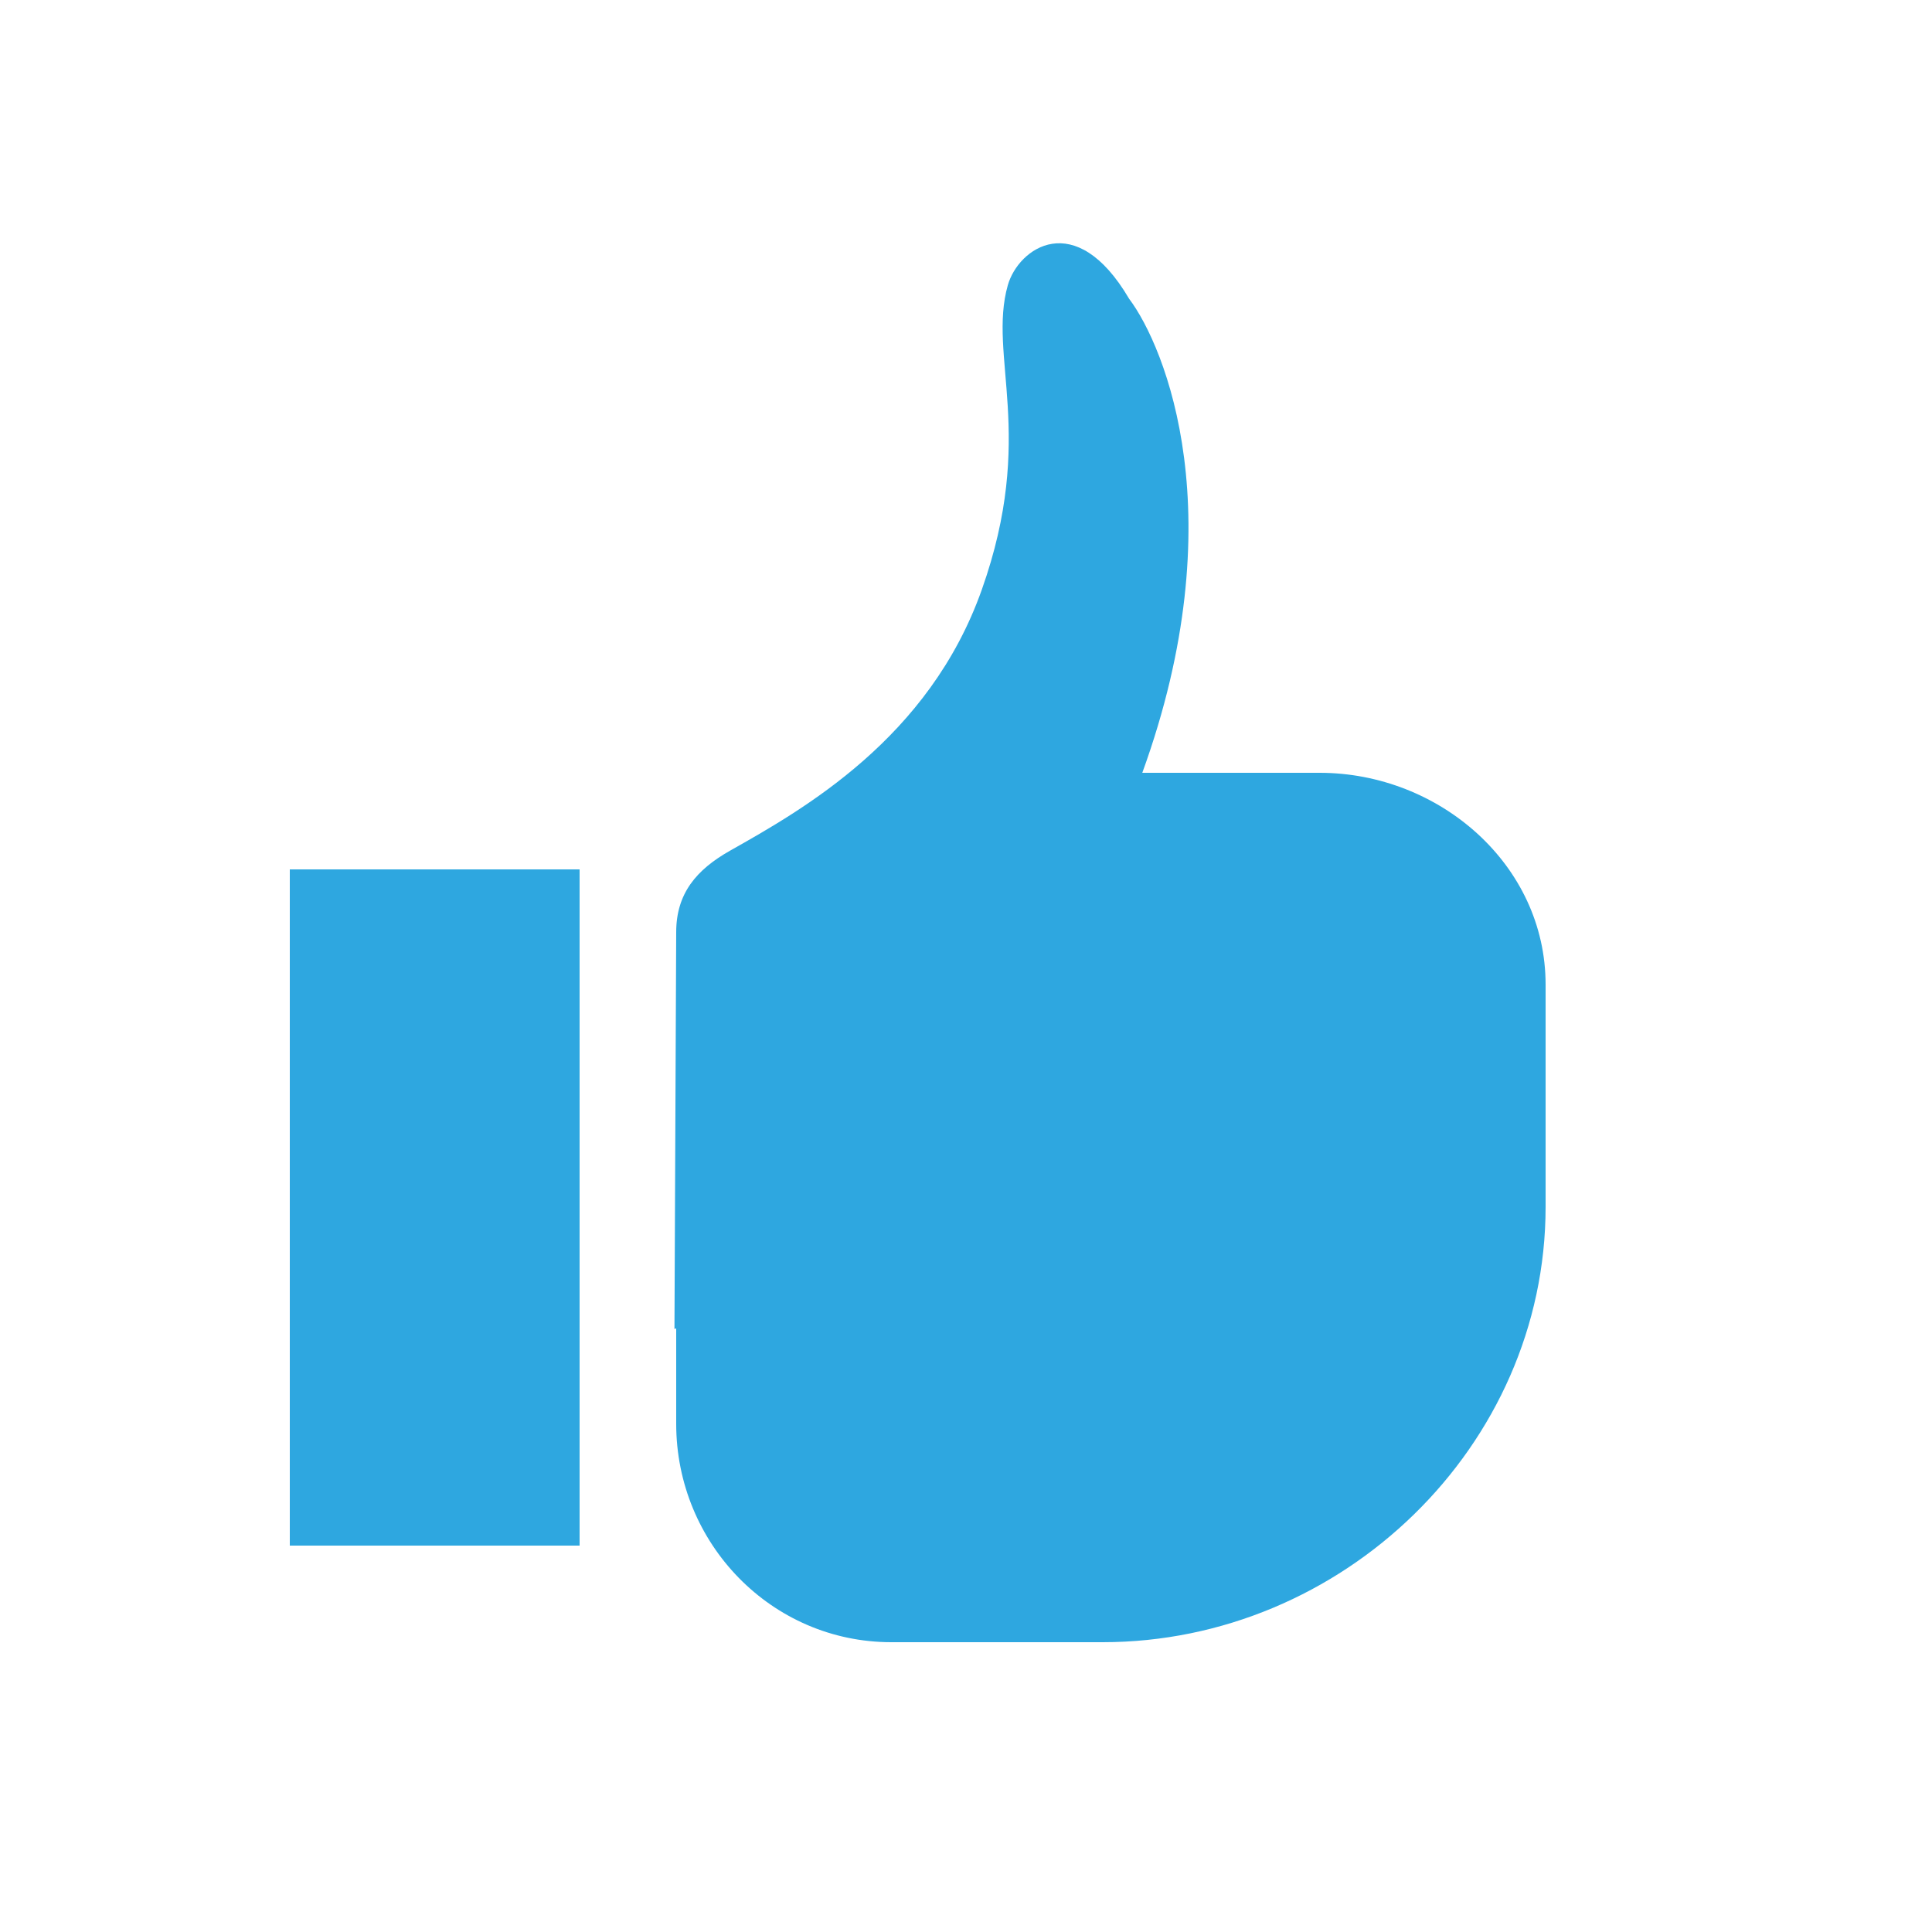 <?xml version="1.0" encoding="iso-8859-1"?>
<!-- Generator: Adobe Illustrator 18.1.1, SVG Export Plug-In . SVG Version: 6.00 Build 0)  -->
<!DOCTYPE svg PUBLIC "-//W3C//DTD SVG 1.1//EN" "http://www.w3.org/Graphics/SVG/1.1/DTD/svg11.dtd">
<svg version="1.1" id="&#x56FE;&#x5C42;_1" xmlns:x="http://ns.adobe.com/Extensibility/1.0/" xmlns:i="http://ns.adobe.com/AdobeIllustrator/10.0/" xmlns:graph="http://ns.adobe.com/Graphs/1.0/"
	 xmlns="http://www.w3.org/2000/svg" xmlns:xlink="http://www.w3.org/1999/xlink" x="0px" y="0px" viewBox="0 0 20 20"
	 enable-background="new 0 0 20 20" xml:space="preserve">
<g>
	<rect x="3" y="9" fill="#2EA7E0" width="3" height="7"/>
	<path fill="#2EA7E0" d="M13.66,8h-1.835c0.96-2.646,0.24-4.408-0.137-4.908c-0.556-0.946-1.146-0.523-1.255-0.14
		c-0.209,0.734,0.296,1.556-0.269,3.151C9.619,7.644,8.313,8.38,7.556,8.807C7.208,9.004,7,9.25,7,9.65l-0.018,4.107L7,13.752v0.987
		C7,15.979,7.987,17,9.227,17h2.188C13.895,17,16,14.974,16,12.494v-2.302C16,8.952,14.9,8,13.66,8z"/>
</g>
</svg>
